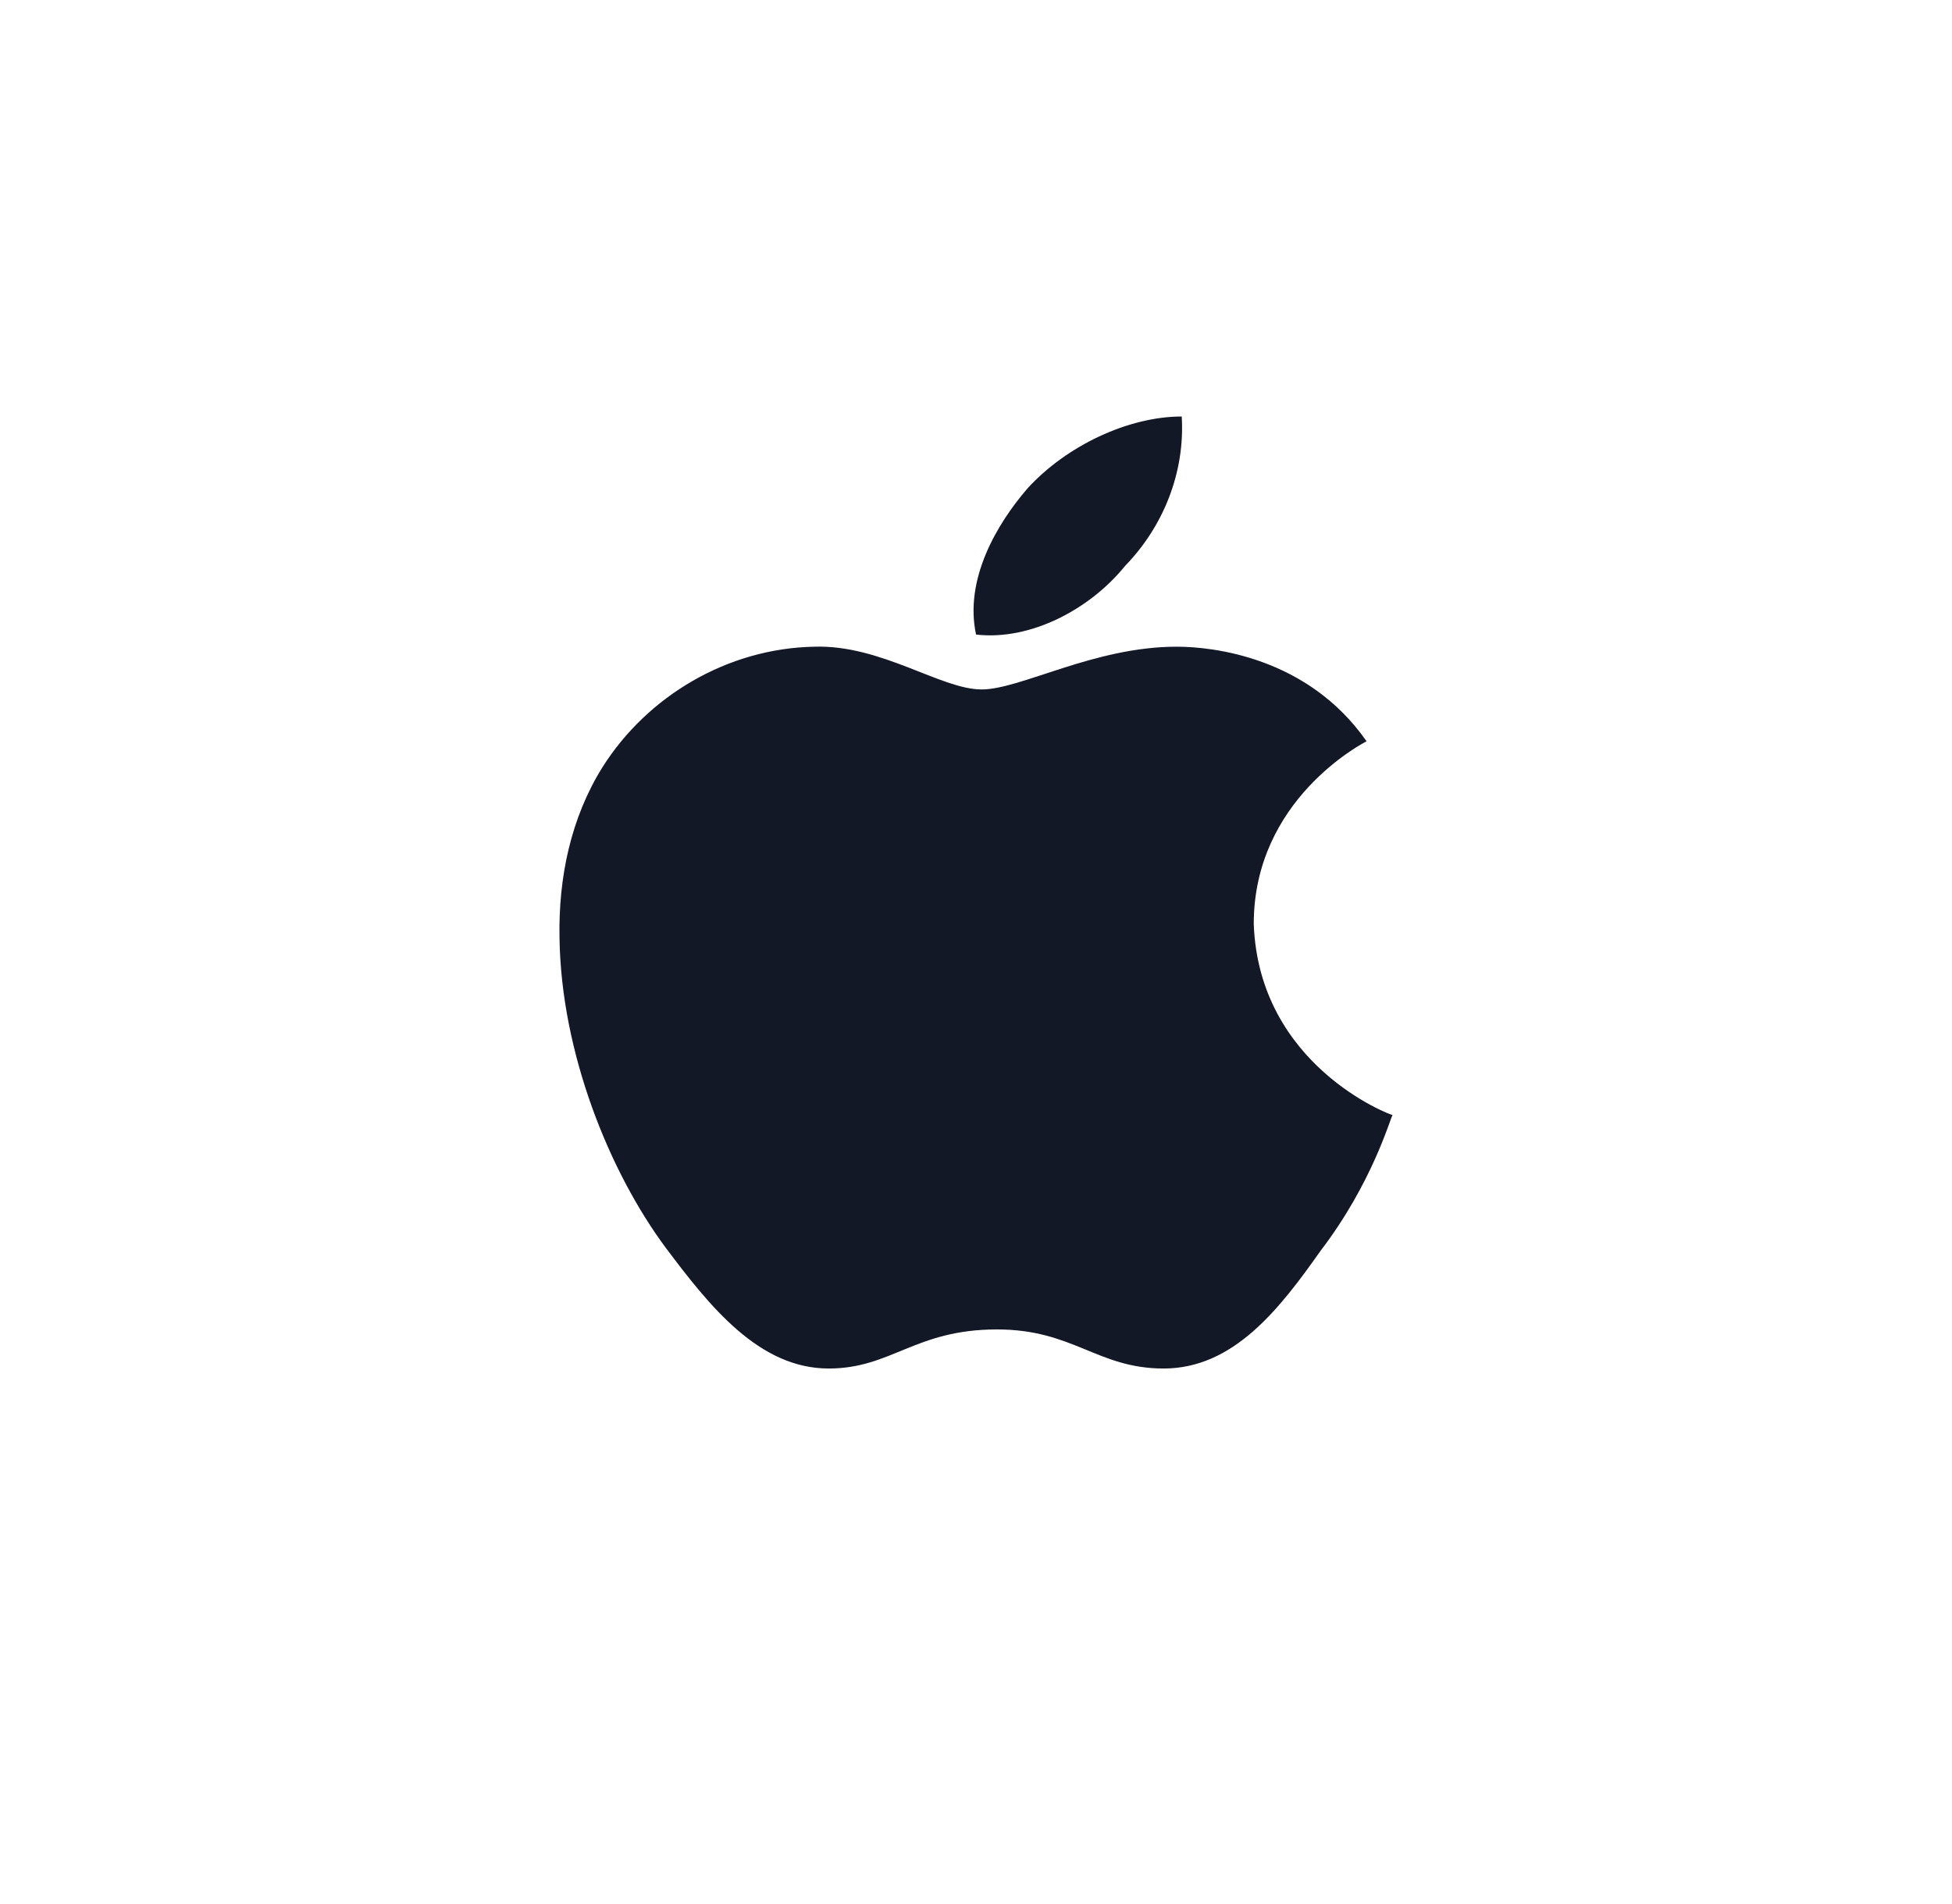 <svg width="41" height="40" viewBox="0 0 41 40" fill="none" xmlns="http://www.w3.org/2000/svg">
<g id="apple">
<path id="apple_2" d="M28.703 15.572C28.607 15.627 26.334 16.803 26.334 19.41C26.441 22.383 29.203 23.425 29.25 23.425C29.203 23.481 28.833 24.845 27.738 26.276C26.87 27.508 25.905 28.75 24.441 28.75C23.048 28.75 22.548 27.929 20.941 27.929C19.215 27.929 18.727 28.75 17.405 28.75C15.941 28.75 14.905 27.441 13.989 26.221C12.799 24.623 11.787 22.116 11.752 19.709C11.727 18.434 11.99 17.18 12.656 16.115C13.596 14.628 15.275 13.619 17.108 13.586C18.512 13.542 19.762 14.484 20.619 14.484C21.441 14.484 22.977 13.586 24.714 13.586C25.464 13.586 27.464 13.797 28.703 15.572ZM20.501 13.331C20.251 12.166 20.941 11.002 21.584 10.258C22.405 9.36 23.703 8.75 24.821 8.75C24.893 9.915 24.44 11.057 23.631 11.889C22.905 12.788 21.655 13.464 20.501 13.331Z" fill="#121826"/>
</g>
</svg>
